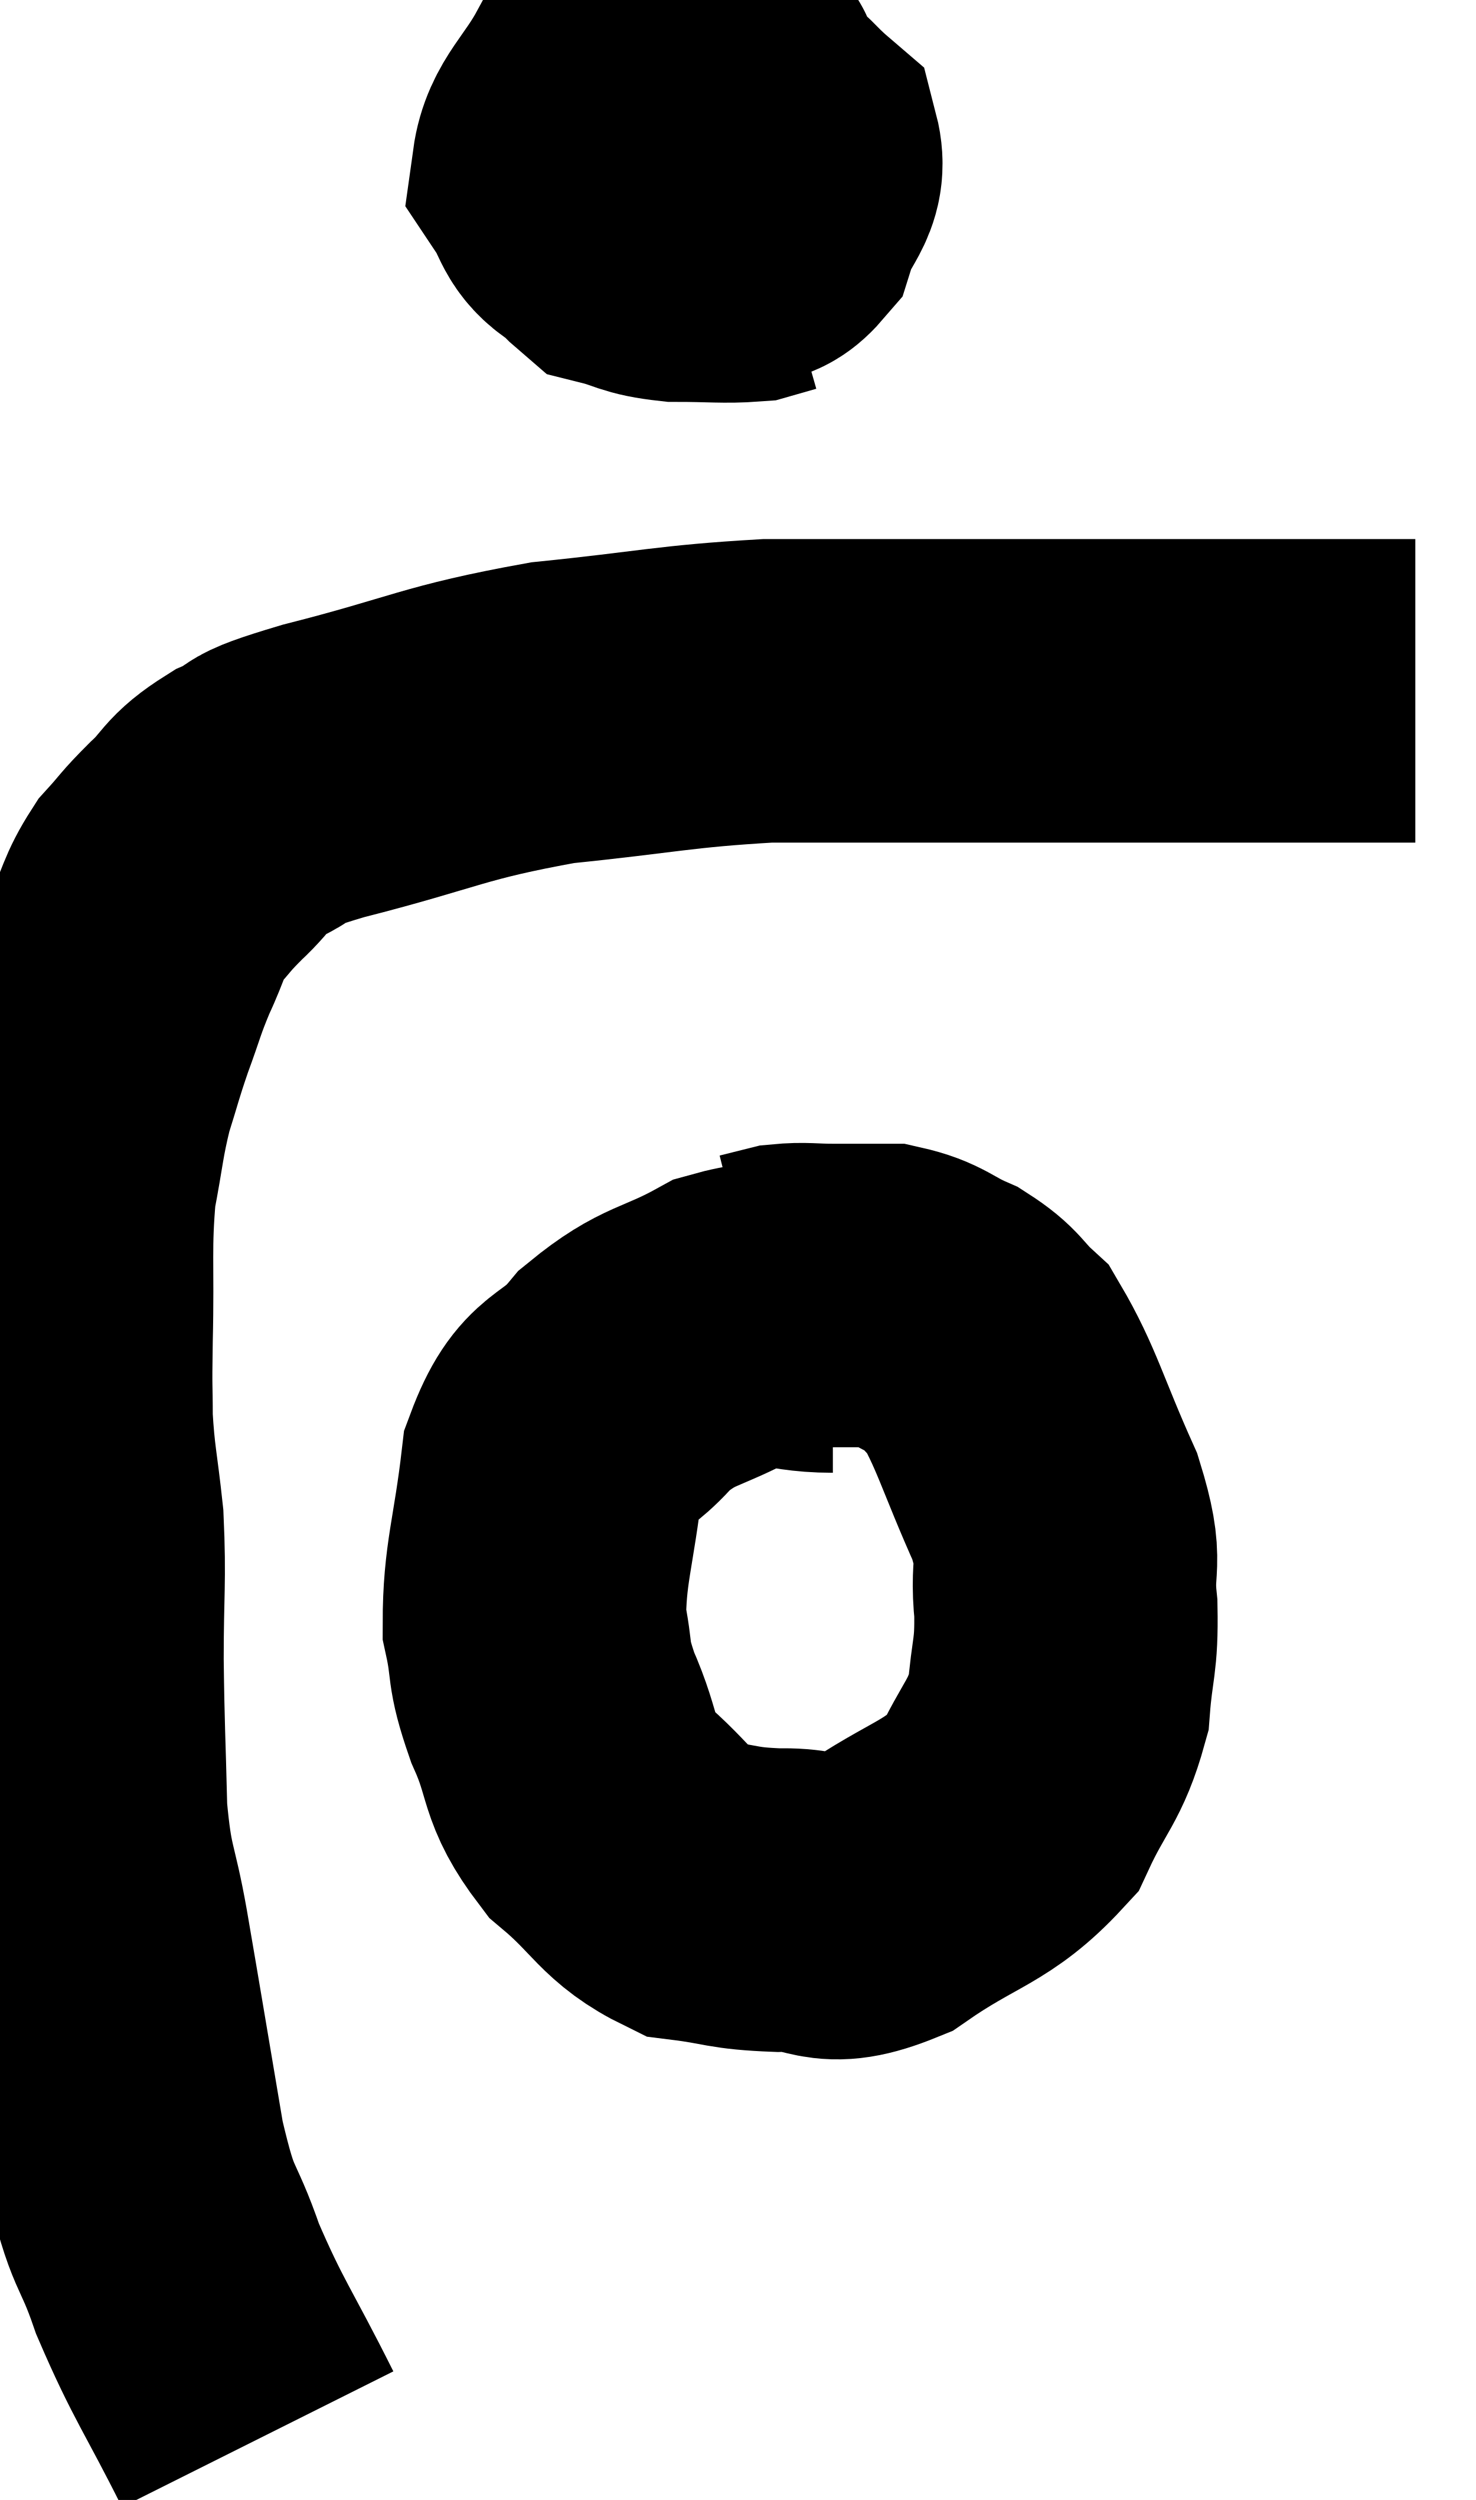 <svg xmlns="http://www.w3.org/2000/svg" viewBox="9.133 4.22 24.327 41.18" width="24.327" height="41.18"><path d="M 13.38 44.4 C 12.72 43.08, 12.57 42.945, 12.06 41.76 C 11.7 40.71, 11.67 41.07, 11.34 39.66 C 11.04 37.89, 10.98 37.515, 10.74 36.12 C 10.56 35.1, 10.485 35.22, 10.38 34.08 C 10.35 32.82, 10.335 32.76, 10.32 31.56 C 10.32 30.42, 10.365 30.27, 10.32 29.28 C 10.23 28.44, 10.185 28.35, 10.14 27.6 C 10.14 26.94, 10.125 27.24, 10.14 26.28 C 10.17 25.02, 10.11 24.78, 10.2 23.76 C 10.35 22.98, 10.335 22.875, 10.5 22.2 C 10.68 21.63, 10.665 21.63, 10.86 21.06 C 11.07 20.49, 11.055 20.46, 11.28 19.92 C 11.52 19.41, 11.49 19.32, 11.76 18.9 C 12.06 18.57, 12 18.6, 12.36 18.24 C 12.78 17.85, 12.675 17.79, 13.2 17.46 C 13.83 17.19, 13.2 17.295, 14.46 16.92 C 16.35 16.44, 16.41 16.29, 18.24 15.96 C 20.01 15.78, 20.235 15.69, 21.78 15.6 C 23.1 15.6, 23.13 15.6, 24.42 15.6 C 25.68 15.6, 25.92 15.6, 26.94 15.6 C 27.72 15.6, 27.705 15.6, 28.5 15.6 C 29.31 15.6, 29.595 15.6, 30.12 15.6 C 30.36 15.6, 30.33 15.6, 30.6 15.6 C 30.9 15.6, 30.855 15.6, 31.2 15.6 C 31.59 15.6, 31.665 15.6, 31.98 15.6 C 32.22 15.6, 32.34 15.6, 32.46 15.6 L 32.46 15.6" fill="none" stroke="black" stroke-width="5"></path><path d="M 21.36 5.22 C 20.73 5.49, 20.52 5.28, 20.1 5.76 C 19.89 6.45, 19.575 6.57, 19.68 7.14 C 20.1 7.59, 20.19 7.815, 20.52 8.04 C 20.76 8.04, 20.685 8.085, 21 8.04 C 21.39 7.95, 21.495 8.19, 21.78 7.86 C 21.96 7.29, 22.26 7.185, 22.14 6.72 C 21.72 6.36, 21.75 6.285, 21.3 6 C 20.82 5.79, 20.865 5.685, 20.34 5.58 C 19.77 5.58, 19.68 5.22, 19.2 5.58 C 18.81 6.3, 18.495 6.48, 18.42 7.02 C 18.66 7.38, 18.615 7.53, 18.9 7.74 C 19.23 7.8, 19.2 7.83, 19.56 7.86 C 19.95 7.86, 19.98 8.1, 20.34 7.86 C 20.67 7.38, 20.835 7.455, 21 6.9 C 21 6.27, 21 5.985, 21 5.64 C 21 5.58, 21.345 5.52, 21 5.52 C 20.31 5.58, 20.205 5.28, 19.62 5.64 C 19.14 6.3, 18.735 6.345, 18.66 6.96 C 18.99 7.53, 18.915 7.755, 19.32 8.1 C 19.8 8.22, 19.74 8.28, 20.28 8.34 C 20.88 8.34, 21.075 8.37, 21.48 8.34 C 21.69 8.28, 21.795 8.25, 21.9 8.22 L 21.9 8.22" fill="none" stroke="black" stroke-width="5"></path><path d="M 22.86 25.98 C 22.02 25.98, 22.035 25.74, 21.18 25.98 C 20.31 26.46, 20.175 26.34, 19.44 26.94 C 18.84 27.66, 18.615 27.375, 18.24 28.38 C 18.09 29.67, 17.94 29.97, 17.94 30.96 C 18.09 31.65, 17.97 31.56, 18.24 32.34 C 18.63 33.21, 18.45 33.33, 19.02 34.08 C 19.77 34.71, 19.785 34.98, 20.52 35.34 C 21.24 35.43, 21.18 35.49, 21.96 35.52 C 22.8 35.49, 22.68 35.85, 23.64 35.46 C 24.72 34.71, 25.065 34.755, 25.8 33.96 C 26.19 33.12, 26.355 33.09, 26.58 32.28 C 26.64 31.5, 26.715 31.53, 26.7 30.72 C 26.61 29.88, 26.835 30.06, 26.52 29.04 C 25.98 27.84, 25.89 27.405, 25.44 26.64 C 25.08 26.31, 25.14 26.25, 24.72 25.98 C 24.24 25.77, 24.225 25.665, 23.76 25.56 C 23.31 25.56, 23.28 25.56, 22.86 25.56 C 22.47 25.56, 22.395 25.53, 22.08 25.56 C 21.84 25.62, 21.72 25.65, 21.6 25.68 L 21.6 25.68" fill="none" stroke="black" stroke-width="5"></path></svg>
